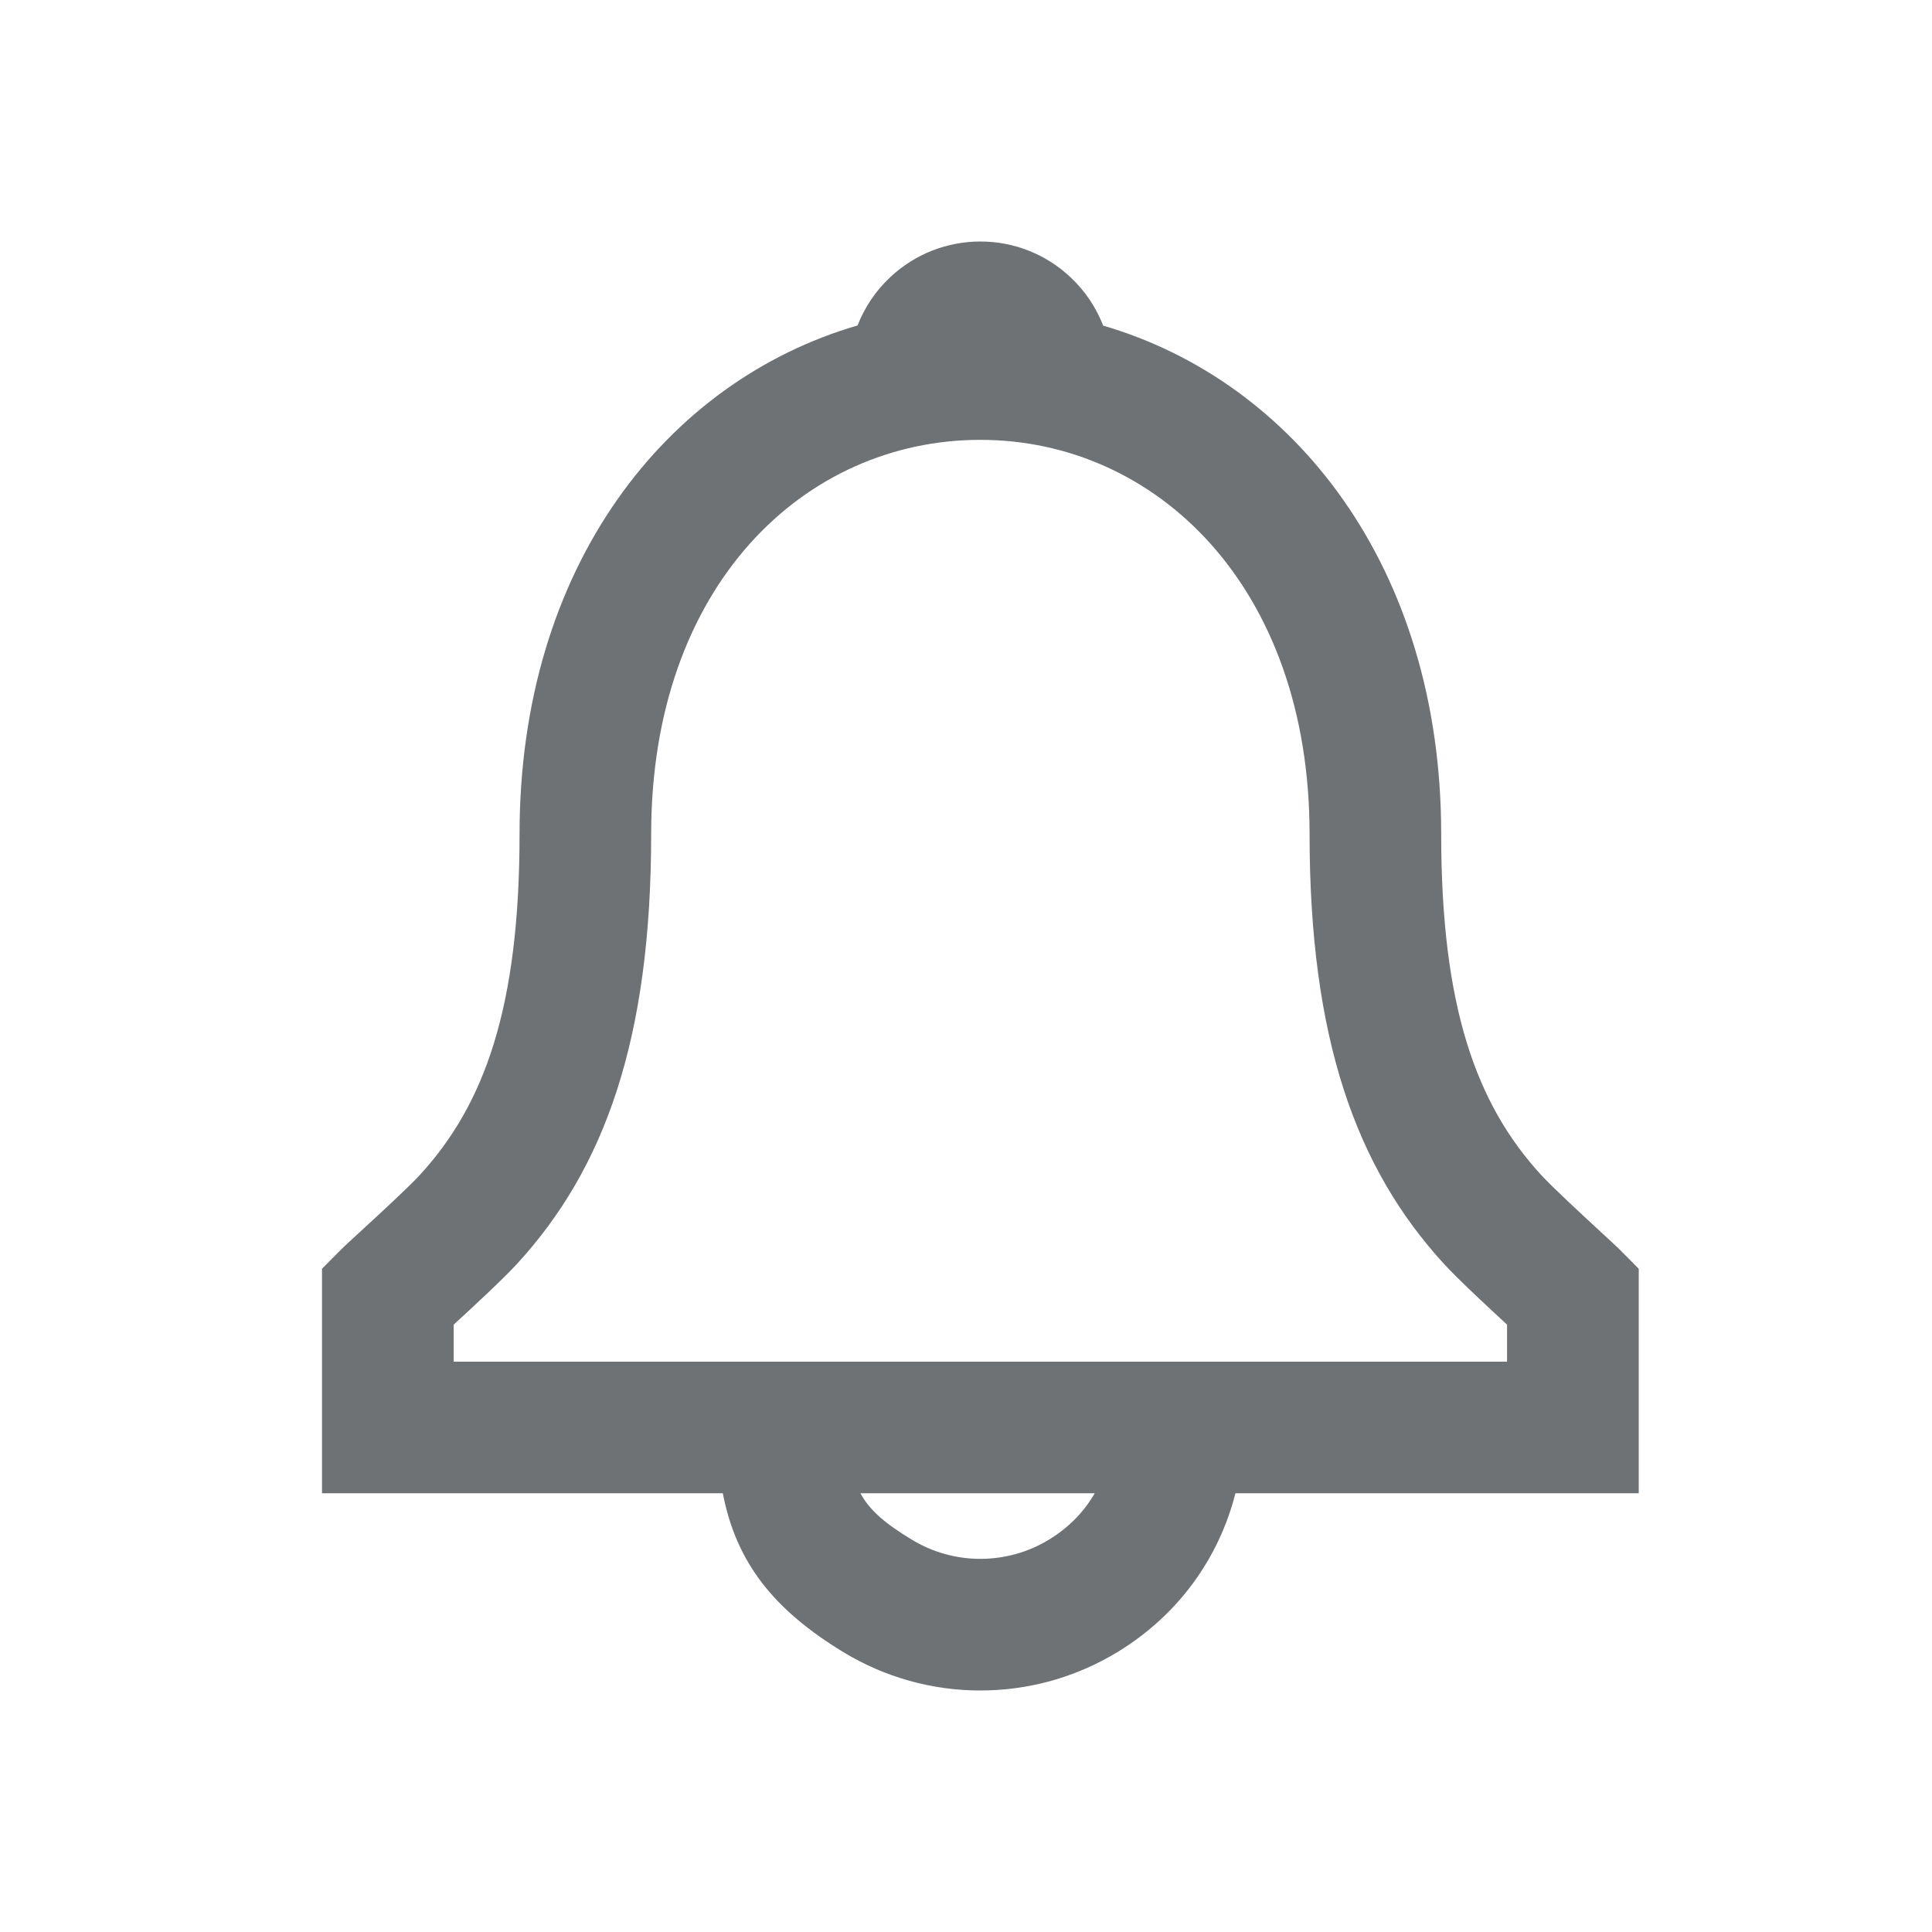 <svg width="24" height="24" viewBox="0 0 24 24" fill="none" xmlns="http://www.w3.org/2000/svg">
<path fill-rule="evenodd" clip-rule="evenodd" d="M17.903 10.361C17.903 7.041 16.073 4.737 13.704 4.045C13.618 3.823 13.483 3.617 13.298 3.444C12.669 2.852 11.688 2.852 11.058 3.444C10.874 3.616 10.739 3.822 10.653 4.043C8.282 4.732 6.454 7.031 6.454 10.361C6.454 12.515 6.019 13.722 5.215 14.596C5.081 14.743 4.717 15.078 4.47 15.305C4.353 15.412 4.263 15.495 4.236 15.523L4 15.761V18.55H8.979C9.147 19.419 9.619 20 10.471 20.52C11.519 21.16 12.837 21.16 13.886 20.52C14.638 20.061 15.142 19.356 15.347 18.55H20.357V15.761L20.121 15.523C20.096 15.498 20.01 15.418 19.896 15.313C19.65 15.086 19.279 14.743 19.143 14.594C18.338 13.716 17.903 12.507 17.903 10.361ZM13.599 18.55H10.689C10.804 18.765 11.001 18.928 11.323 19.124C11.848 19.445 12.509 19.445 13.034 19.124C13.277 18.976 13.467 18.779 13.599 18.55ZM17.936 15.699C18.108 15.887 18.477 16.23 18.721 16.455V16.915H5.636V16.455C5.878 16.233 6.248 15.89 6.42 15.703C7.512 14.515 8.089 12.91 8.089 10.361C8.089 7.269 9.997 5.464 12.178 5.464C14.354 5.464 16.268 7.278 16.268 10.361C16.268 12.902 16.845 14.507 17.936 15.699Z" fill="#6E7274"/>
</svg>
